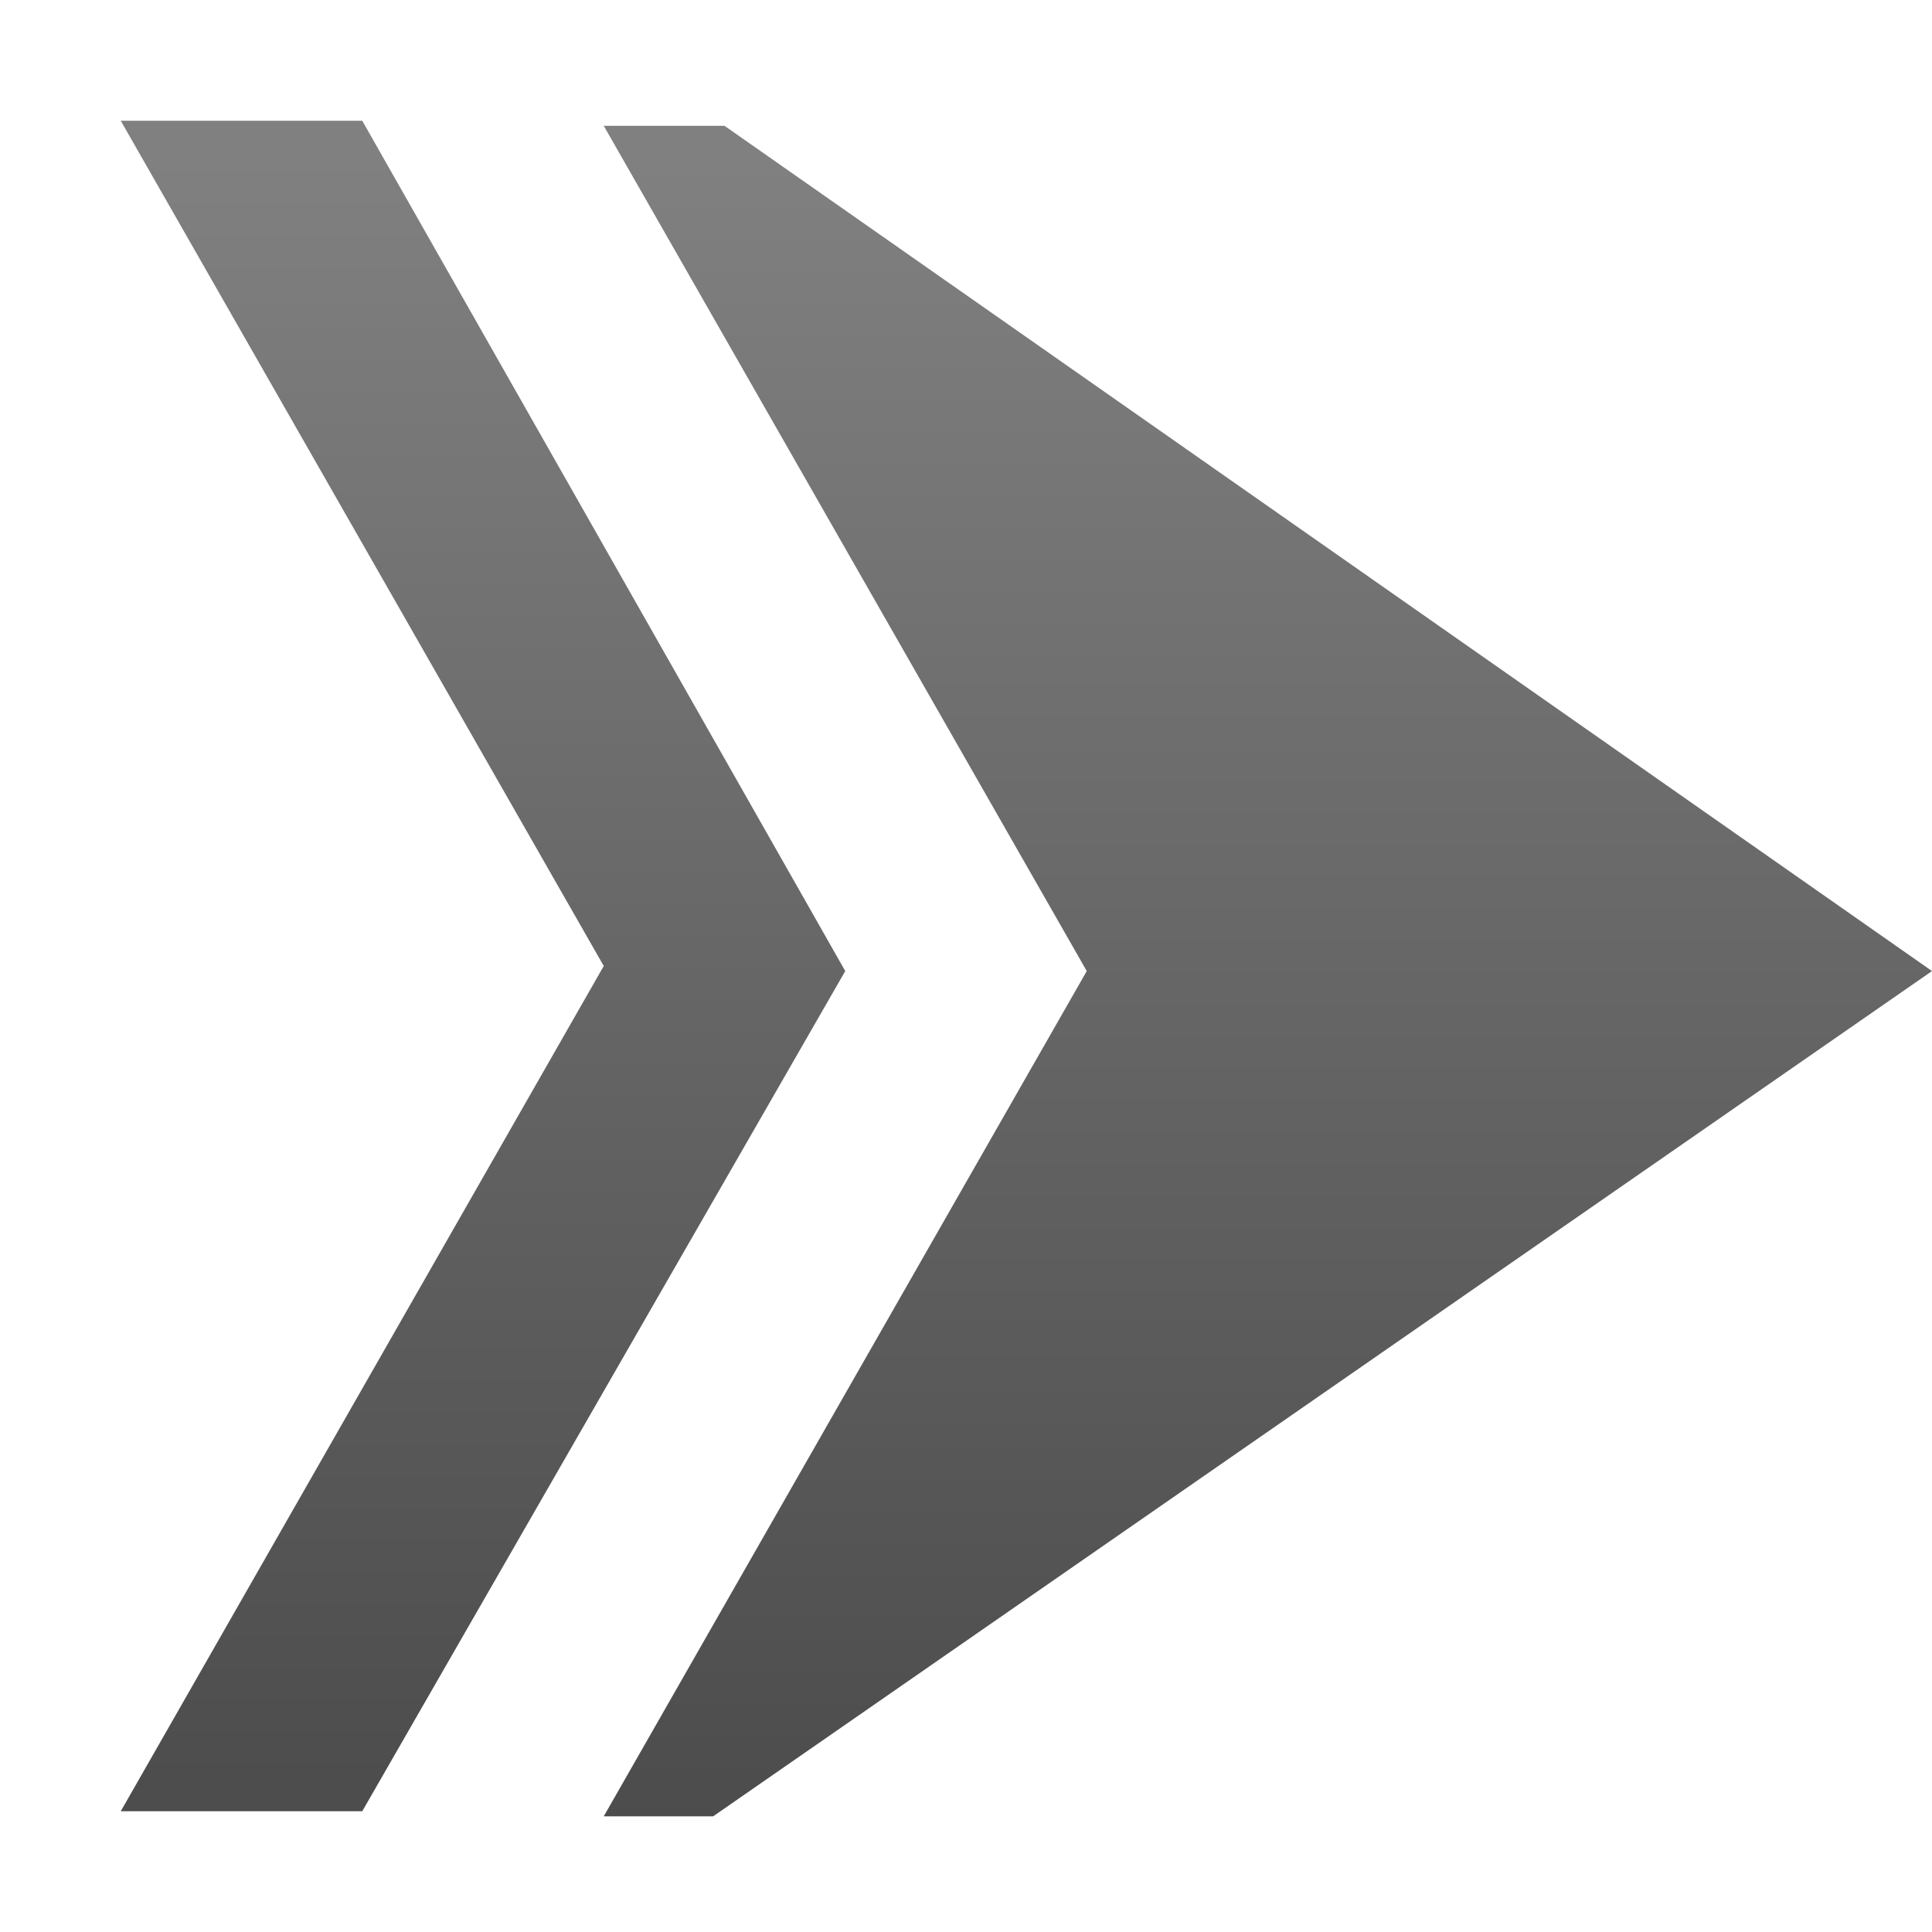 <?xml version="1.0" encoding="utf-8"?>
<!-- Generator: Adobe Illustrator 16.0.3, SVG Export Plug-In . SVG Version: 6.00 Build 0)  -->
<!DOCTYPE svg PUBLIC "-//W3C//DTD SVG 1.1//EN" "http://www.w3.org/Graphics/SVG/1.1/DTD/svg11.dtd">
<svg version="1.1" id="Layer_3" xmlns="http://www.w3.org/2000/svg" xmlns:xlink="http://www.w3.org/1999/xlink" x="0px" y="0px"
	 width="16px" height="16px" viewBox="0 0 16 16" enable-background="new 0 0 16 16" xml:space="preserve">
<linearGradient id="SVGID_1_" gradientUnits="userSpaceOnUse" x1="15" y1="-5" x2="15" y2="-5">
	<stop  offset="0" style="stop-color:#808080"/>
	<stop  offset="1" style="stop-color:#4D4D4D"/>
</linearGradient>
<path fill="url(#SVGID_1_)" d="M15-5"/>
<linearGradient id="SVGID_2_" gradientUnits="userSpaceOnUse" x1="4" y1="1.292" x2="4" y2="14.729">
	<stop  offset="0" style="stop-color:#808080"/>
	<stop  offset="1" style="stop-color:#4D4D4D"/>
</linearGradient>
<polygon fill="url(#SVGID_2_)" points="3,15 7,8.042 3,1 1,1 5,8 1,15 "/>
<linearGradient id="SVGID_3_" gradientUnits="userSpaceOnUse" x1="10.5" y1="1.333" x2="10.5" y2="14.771">
	<stop  offset="0" style="stop-color:#808080"/>
	<stop  offset="1" style="stop-color:#4D4D4D"/>
</linearGradient>
<polygon fill="url(#SVGID_3_)" points="5,1.042 9,8.042 5,15.042 5.906,15.042 16,8.042 16,8.042 6,1.042 "/>
</svg>
